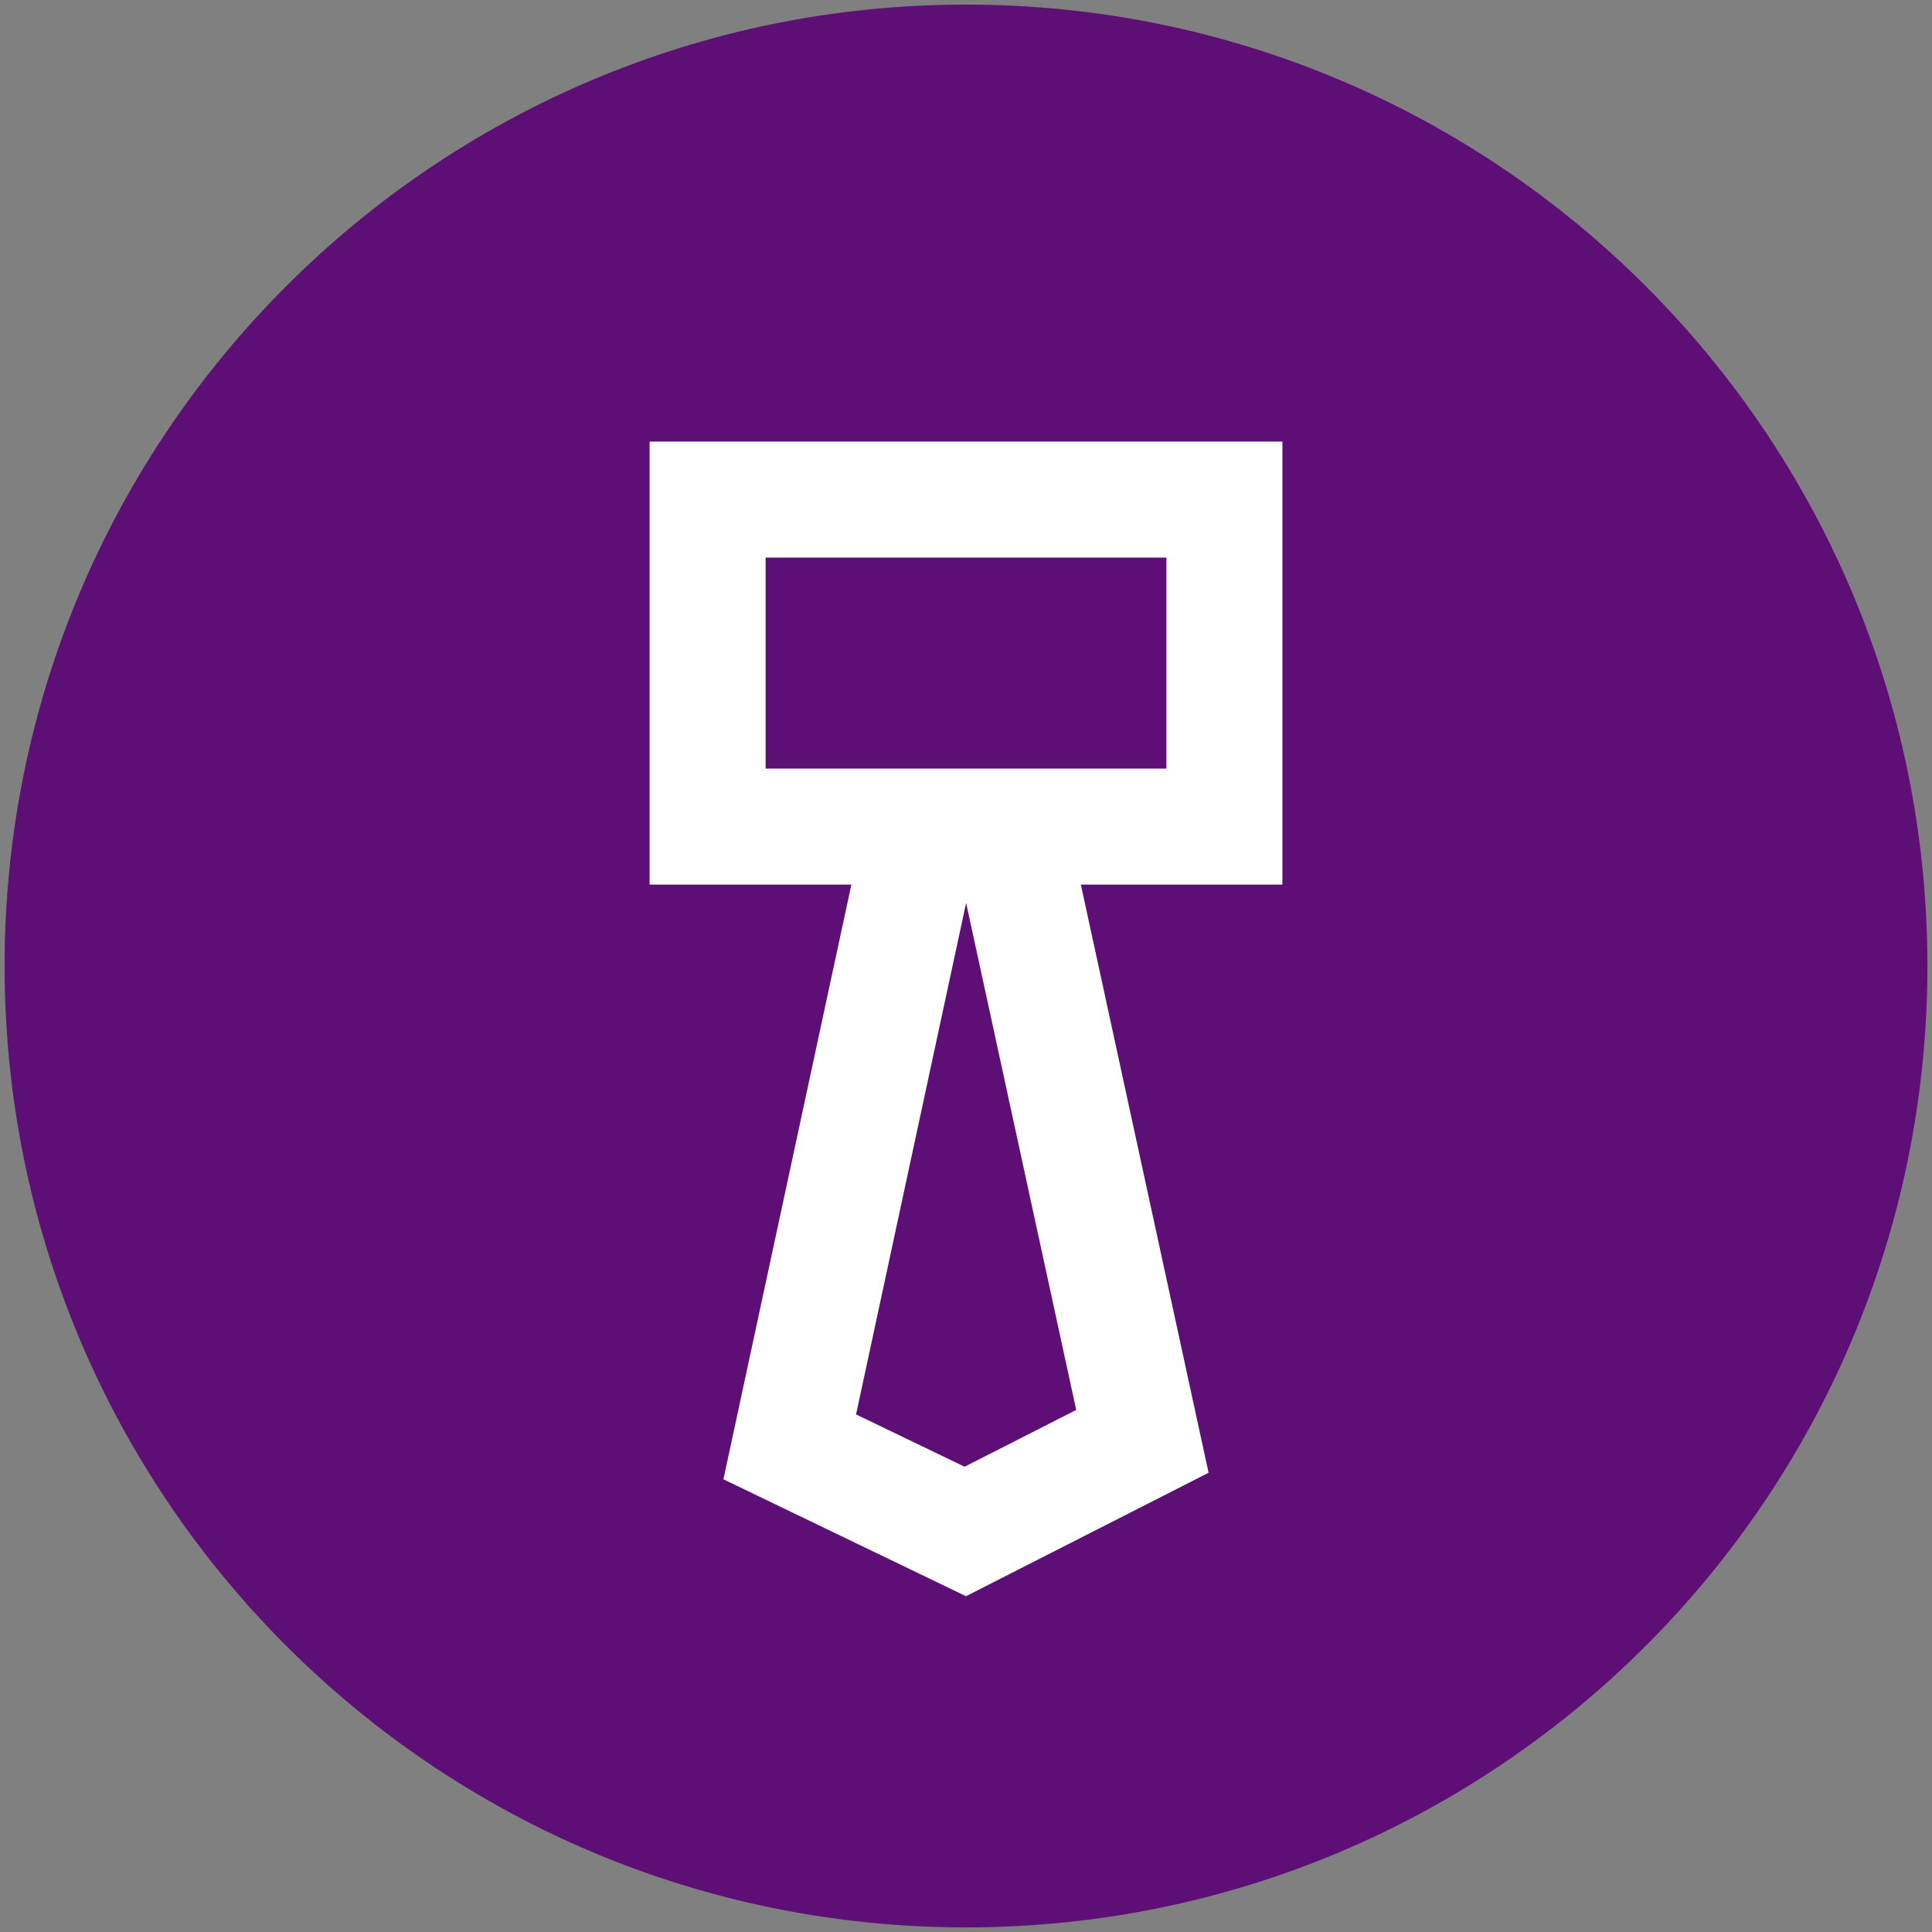 <?xml version="1.0" encoding="UTF-8"?>
<svg width="420px" height="420px" viewBox="0 0 420 420" version="1.1" xmlns="http://www.w3.org/2000/svg" xmlns:xlink="http://www.w3.org/1999/xlink">
    <rect x="0" y="0" width="420" height="420" fill="#808080" stroke="none"/>
    <!-- Generator: Sketch 60.1 (88133) - https://sketch.com -->
    <title>Luovuus-tarppo</title>
    <desc>Created with Sketch.</desc>
    <g id="Luovuus-tarppo" stroke="none" stroke-width="1" fill="none" fill-rule="evenodd">
        <g id="Ribbon-center" transform="translate(60, 165)" fill-rule="nonzero" stroke="#FFFFFF" stroke-width="28">
            <rect id="Rectangle" x="62" y="16" width="174" height="70"></rect>
            <polygon id="Line" stroke-linecap="square" points="62 60 0 60 15.888 30 0 0 62 0"></polygon>
            <g id="Group-4" transform="translate(236, 0)" stroke-linecap="square">
                <polygon id="Line" transform="translate(31, 30) scale(-1, 1) translate(-31, -30) " points="62 60 0 60 15.888 30 0 0 62 0"></polygon>
            </g>
        </g>
        <path d="M210,419 C94.572,419 1,325.428 1,210 C1,94.572 94.572,1 210,1 C325.428,1 419,94.572 419,210 C419,325.428 325.428,419 210,419 Z" id="Fill-17" fill="#5E0F75"></path>
        <path d="M166.436,167.078 L253.564,167.078 L253.564,121.221 L166.436,121.221 L166.436,167.078 Z M186.098,307.484 L209.695,318.856 L233.96,306.507 L210.024,196.289 L186.098,307.484 Z M234.966,192.299 L262.735,320.163 L210,347 L157.265,321.585 L185.084,192.299 L141.215,192.299 L141.215,96 L278.785,96 L278.785,192.299 L234.966,192.299 Z" id="Brush" fill="#FFFFFF" fill-rule="nonzero"></path>
    </g>
</svg>